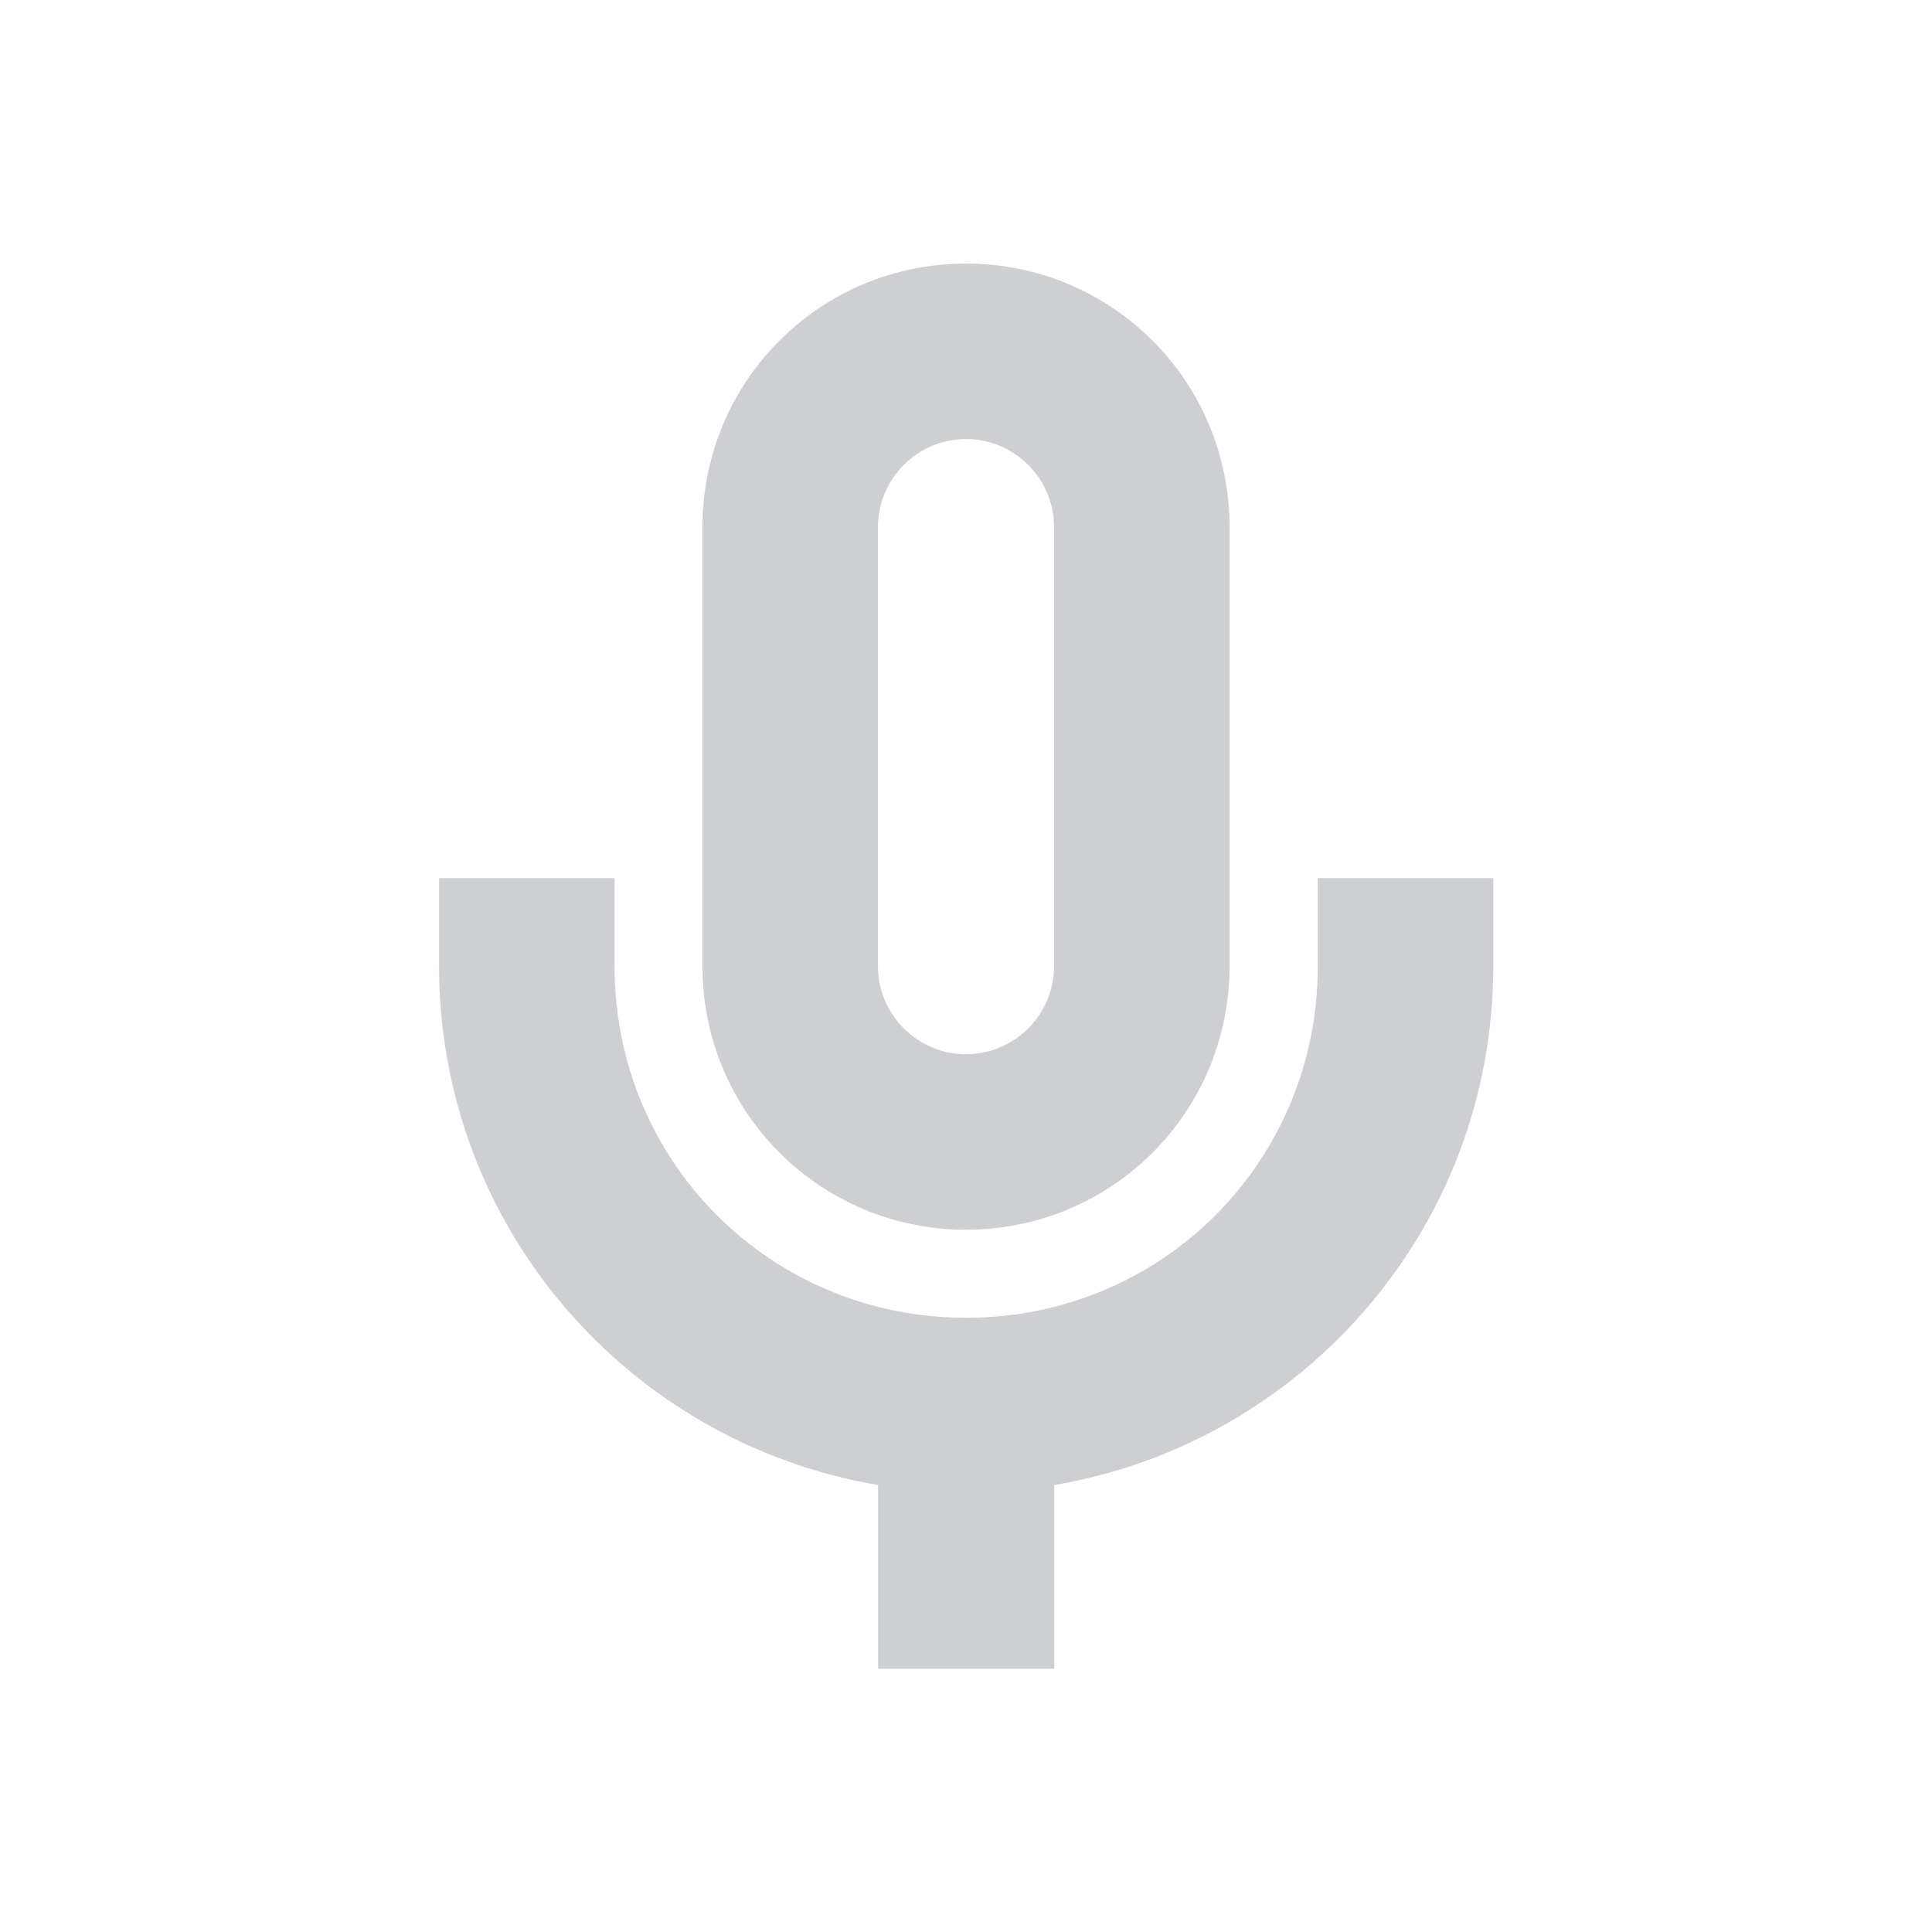 <svg height="12pt" viewBox="0 0 12 12" width="12pt" xmlns="http://www.w3.org/2000/svg" xmlns:xlink="http://www.w3.org/1999/xlink"><filter id="a" height="100%" width="100%" x="0%" y="0%"><feColorMatrix in="SourceGraphic" type="matrix" values="0 0 0 0 1 0 0 0 0 1 0 0 0 0 1 0 0 0 1 0"/></filter><mask id="b"><g filter="url(#a)"><path d="m0 0h12v12h-12z" fill-opacity=".302"/></g></mask><clipPath id="c"><path d="m0 0h12v12h-12z"/></clipPath><g clip-path="url(#c)" mask="url(#b)"><path d="m6 1.637c-.906 0-1.637.73-1.637 1.637v2.727c0 .906.73 1.637 1.637 1.637s1.637-.73 1.637-1.637v-2.727c0-.906-.73-1.637-1.637-1.637zm0 1.09c.301 0 .547.246.547.547v2.727c0 .301-.246.547-.547.547s-.547-.246-.547-.547v-2.727c0-.301.246-.547.547-.547zm-3.273 2.727v.547c0 1.621 1.18 2.961 2.727 3.223v1.141h1.094v-1.141c1.547-.262 2.727-1.602 2.727-3.223v-.547h-1.09v.547c0 1.215-.969 2.184-2.184 2.184s-2.184-.969-2.184-2.184v-.547zm0 0" fill="#5c616c"/></g></svg>
